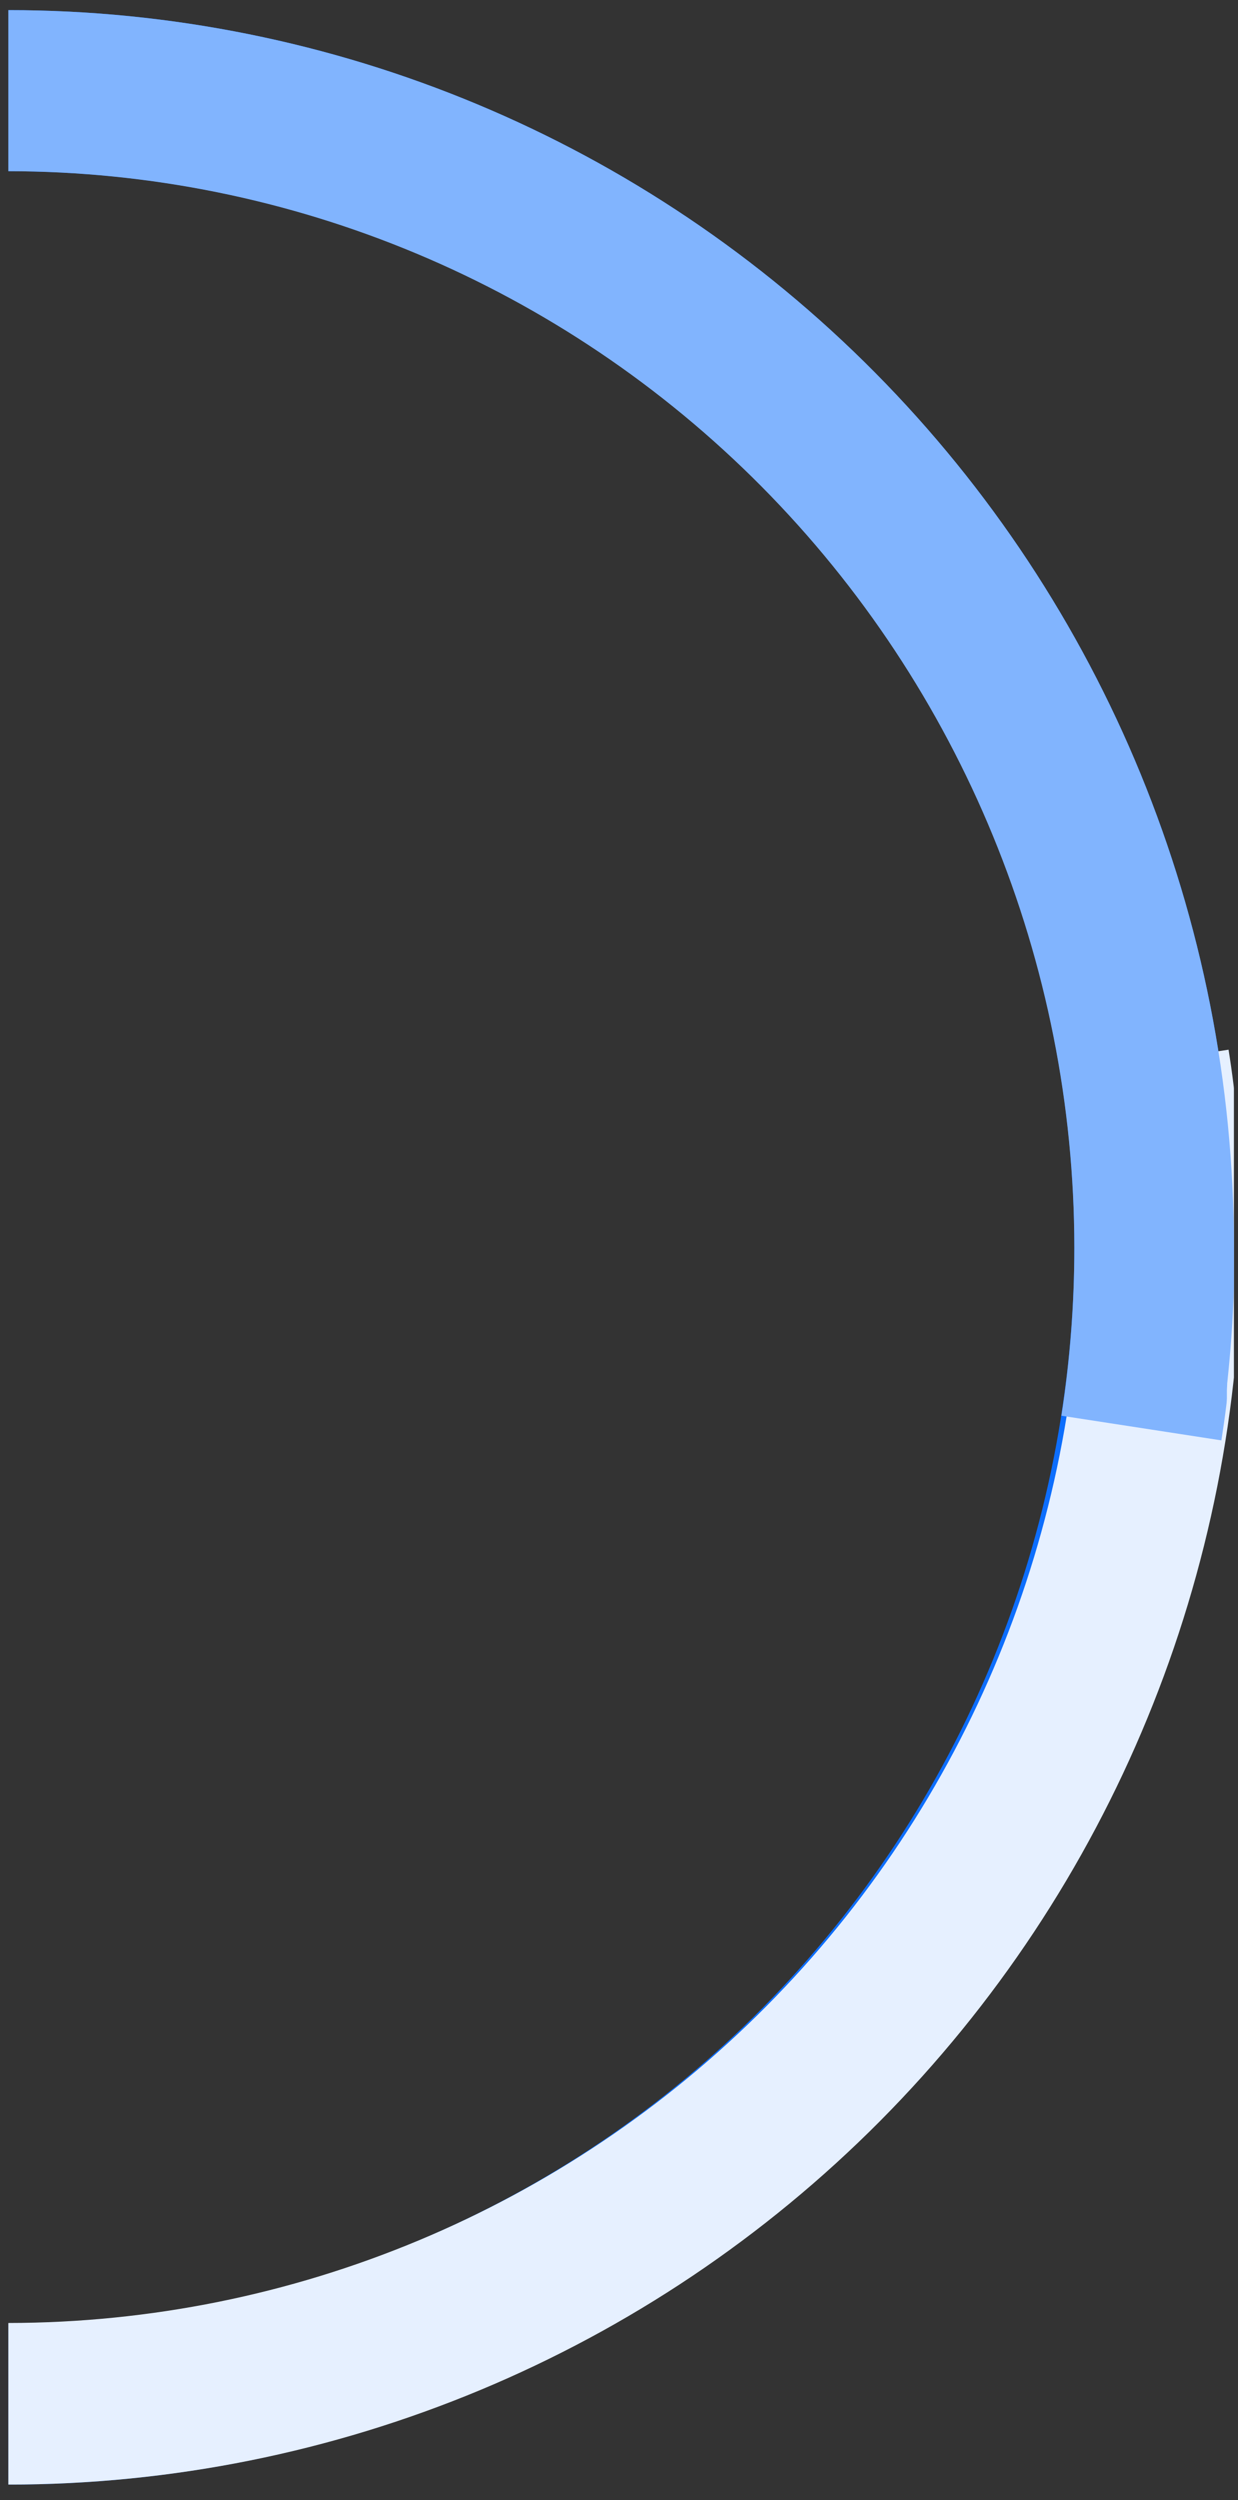 <svg width="52" height="105" viewBox="0 0 52 105" fill="none" xmlns="http://www.w3.org/2000/svg">
<rect x="0" y="0" width="52" height="105" fill="#333333" stroke="none"/>
<g clip-path="url(#clip0_170_1334)">
<path d="M0.351 0.425C14.003 0.425 27.096 5.9 36.75 15.645C46.404 25.39 51.828 38.607 51.828 52.388C51.828 66.169 46.404 79.386 36.75 89.131C27.096 98.876 14.003 104.351 0.351 104.351V97.586C12.226 97.586 23.615 92.824 32.012 84.348C40.409 75.872 45.126 64.375 45.126 52.388C45.126 40.401 40.409 28.904 32.012 20.428C23.615 11.952 12.226 7.19 0.351 7.19V0.425Z" fill="#0D6EFD"/>
<path d="M0.351 104.351C14.084 104.351 27.255 98.858 36.966 89.082C46.677 79.305 52.132 66.046 52.132 52.22C52.132 52.211 52.132 52.201 52.132 52.191V52.158C52.132 52.158 52.132 52.158 52.132 52.154C52.132 52.151 52.132 52.137 52.132 52.129C52.132 52.12 52.132 52.123 52.132 52.122V52.094C52.132 52.094 52.132 52.091 52.132 52.089C52.132 52.087 52.132 52.072 52.132 52.063C52.132 52.054 52.132 52.063 52.132 52.058C52.132 52.053 52.132 52.039 52.132 52.029C52.132 52.019 52.132 52.026 52.132 52.024C52.132 52.022 52.132 52.007 52.132 51.998C52.132 51.99 52.132 51.995 52.132 51.993C52.132 51.991 52.132 51.974 52.132 51.965V51.958C52.132 51.95 52.132 51.942 52.132 51.934V51.929C52.132 51.919 52.132 51.91 52.132 51.901V51.894C52.132 51.885 52.132 51.876 52.132 51.866C52.132 51.857 52.132 51.847 52.132 51.837C52.132 51.828 52.132 51.834 52.132 51.831C52.132 51.811 52.132 51.792 52.132 51.773C52.132 51.773 52.132 51.768 52.132 51.766C52.132 51.765 52.132 51.747 52.132 51.737C52.132 51.737 52.132 51.727 52.132 51.737C52.132 51.737 52.132 51.719 52.132 51.711C52.132 51.702 52.132 51.706 52.132 51.704V51.642C52.132 51.633 52.132 51.623 52.132 51.613V51.545C52.132 51.536 52.132 51.526 52.132 51.516V51.45V51.415C52.132 51.396 52.132 51.375 52.132 51.354V51.057C52.132 51.038 52.132 51.017 52.132 50.996V50.986C52.132 50.966 52.132 50.945 52.132 50.924V50.863C52.132 50.842 52.132 50.82 52.132 50.801V50.739V50.706V50.644V50.583V50.521C52.129 50.403 52.124 50.285 52.12 50.167C52.074 48.977 51.989 47.798 51.864 46.63L51.858 46.569L51.851 46.507V46.504L51.848 46.474V46.447V46.421L51.845 46.392V46.365V46.359L51.842 46.331V46.325V46.3V46.297L51.839 46.27V46.263V46.237L51.836 46.21V46.202V46.179V46.173V46.149V46.139V46.117V46.106V46.088V46.076V46.054V46.042V46.026V46.015V45.992V45.98V45.966V45.952V45.93V45.917V45.903V45.885V45.868V45.853V45.843L51.833 45.816V45.807V45.791V45.782L51.829 45.754V45.745V45.728V45.722L51.825 45.69V45.684V45.666L51.82 45.629L51.813 45.567C51.752 45.069 51.681 44.577 51.603 44.086L44.845 45.125C45.209 47.472 45.392 49.844 45.391 52.22C45.378 64.242 40.628 75.767 32.184 84.268C23.741 92.769 12.292 97.551 0.351 97.564V104.351Z" fill="#E6F0FF"/>
<path d="M0.351 0.425C14.003 0.425 27.096 5.9 36.75 15.645C46.404 25.39 51.828 38.607 51.828 52.388C51.828 52.397 51.828 52.407 51.828 52.416V52.449C51.828 52.449 51.828 52.449 51.828 52.453C51.828 52.457 51.828 52.47 51.828 52.479C51.828 52.488 51.828 52.484 51.828 52.486V52.513C51.828 52.513 51.828 52.517 51.828 52.518C51.828 52.52 51.828 52.535 51.828 52.544C51.828 52.553 51.828 52.544 51.828 52.549C51.828 52.554 51.828 52.568 51.828 52.578C51.828 52.588 51.828 52.582 51.828 52.584C51.828 52.585 51.828 52.6 51.828 52.609C51.828 52.617 51.828 52.612 51.828 52.614C51.828 52.616 51.828 52.633 51.828 52.642V52.649C51.828 52.657 51.828 52.665 51.828 52.673V52.678C51.828 52.688 51.828 52.697 51.828 52.706V52.713C51.828 52.722 51.828 52.731 51.828 52.74C51.828 52.749 51.828 52.759 51.828 52.769C51.828 52.779 51.828 52.773 51.828 52.776C51.828 52.795 51.828 52.814 51.828 52.833C51.828 52.833 51.828 52.838 51.828 52.84C51.828 52.842 51.828 52.859 51.828 52.869C51.828 52.869 51.828 52.879 51.828 52.869C51.828 52.869 51.828 52.887 51.828 52.895C51.828 52.904 51.828 52.9 51.828 52.902V52.964C51.828 52.973 51.828 52.983 51.828 52.992V53.061C51.828 53.07 51.828 53.08 51.828 53.09V53.155V53.19C51.828 53.209 51.828 53.23 51.828 53.251V53.547C51.828 53.566 51.828 53.587 51.828 53.608V53.618C51.828 53.638 51.828 53.658 51.828 53.679V53.741C51.828 53.762 51.828 53.783 51.828 53.802V53.864V53.897V53.959V54.02V54.081C51.824 54.199 51.82 54.317 51.815 54.434C51.77 55.62 51.685 56.795 51.561 57.959L51.555 58.021L51.548 58.082V58.085L51.545 58.115V58.142V58.168L51.542 58.197V58.224V58.23L51.539 58.258V58.264V58.288V58.291L51.536 58.319V58.326V58.351L51.533 58.378V58.386V58.41V58.416V58.44V58.449V58.472V58.482V58.5V58.511V58.534V58.545V58.561V58.573V58.596V58.608V58.622V58.635V58.657V58.67V58.684V58.702V58.719V58.734V58.744L51.53 58.771V58.78V58.796V58.806L51.526 58.833V58.842V58.858V58.864L51.522 58.897V58.903V58.92L51.517 58.958L51.51 59.02C51.449 59.516 51.379 60.007 51.302 60.495L44.583 59.46C44.945 57.12 45.127 54.756 45.126 52.388C45.113 40.405 40.391 28.916 31.997 20.443C23.603 11.97 12.222 7.203 0.351 7.19V0.425Z" fill="#81B4FE"/>
</g>
<defs>
<clipPath id="clip0_170_1334">
<rect width="51.477" height="103.925" fill="white" transform="translate(0.351 0.425)"/>
</clipPath>
</defs>
</svg>
